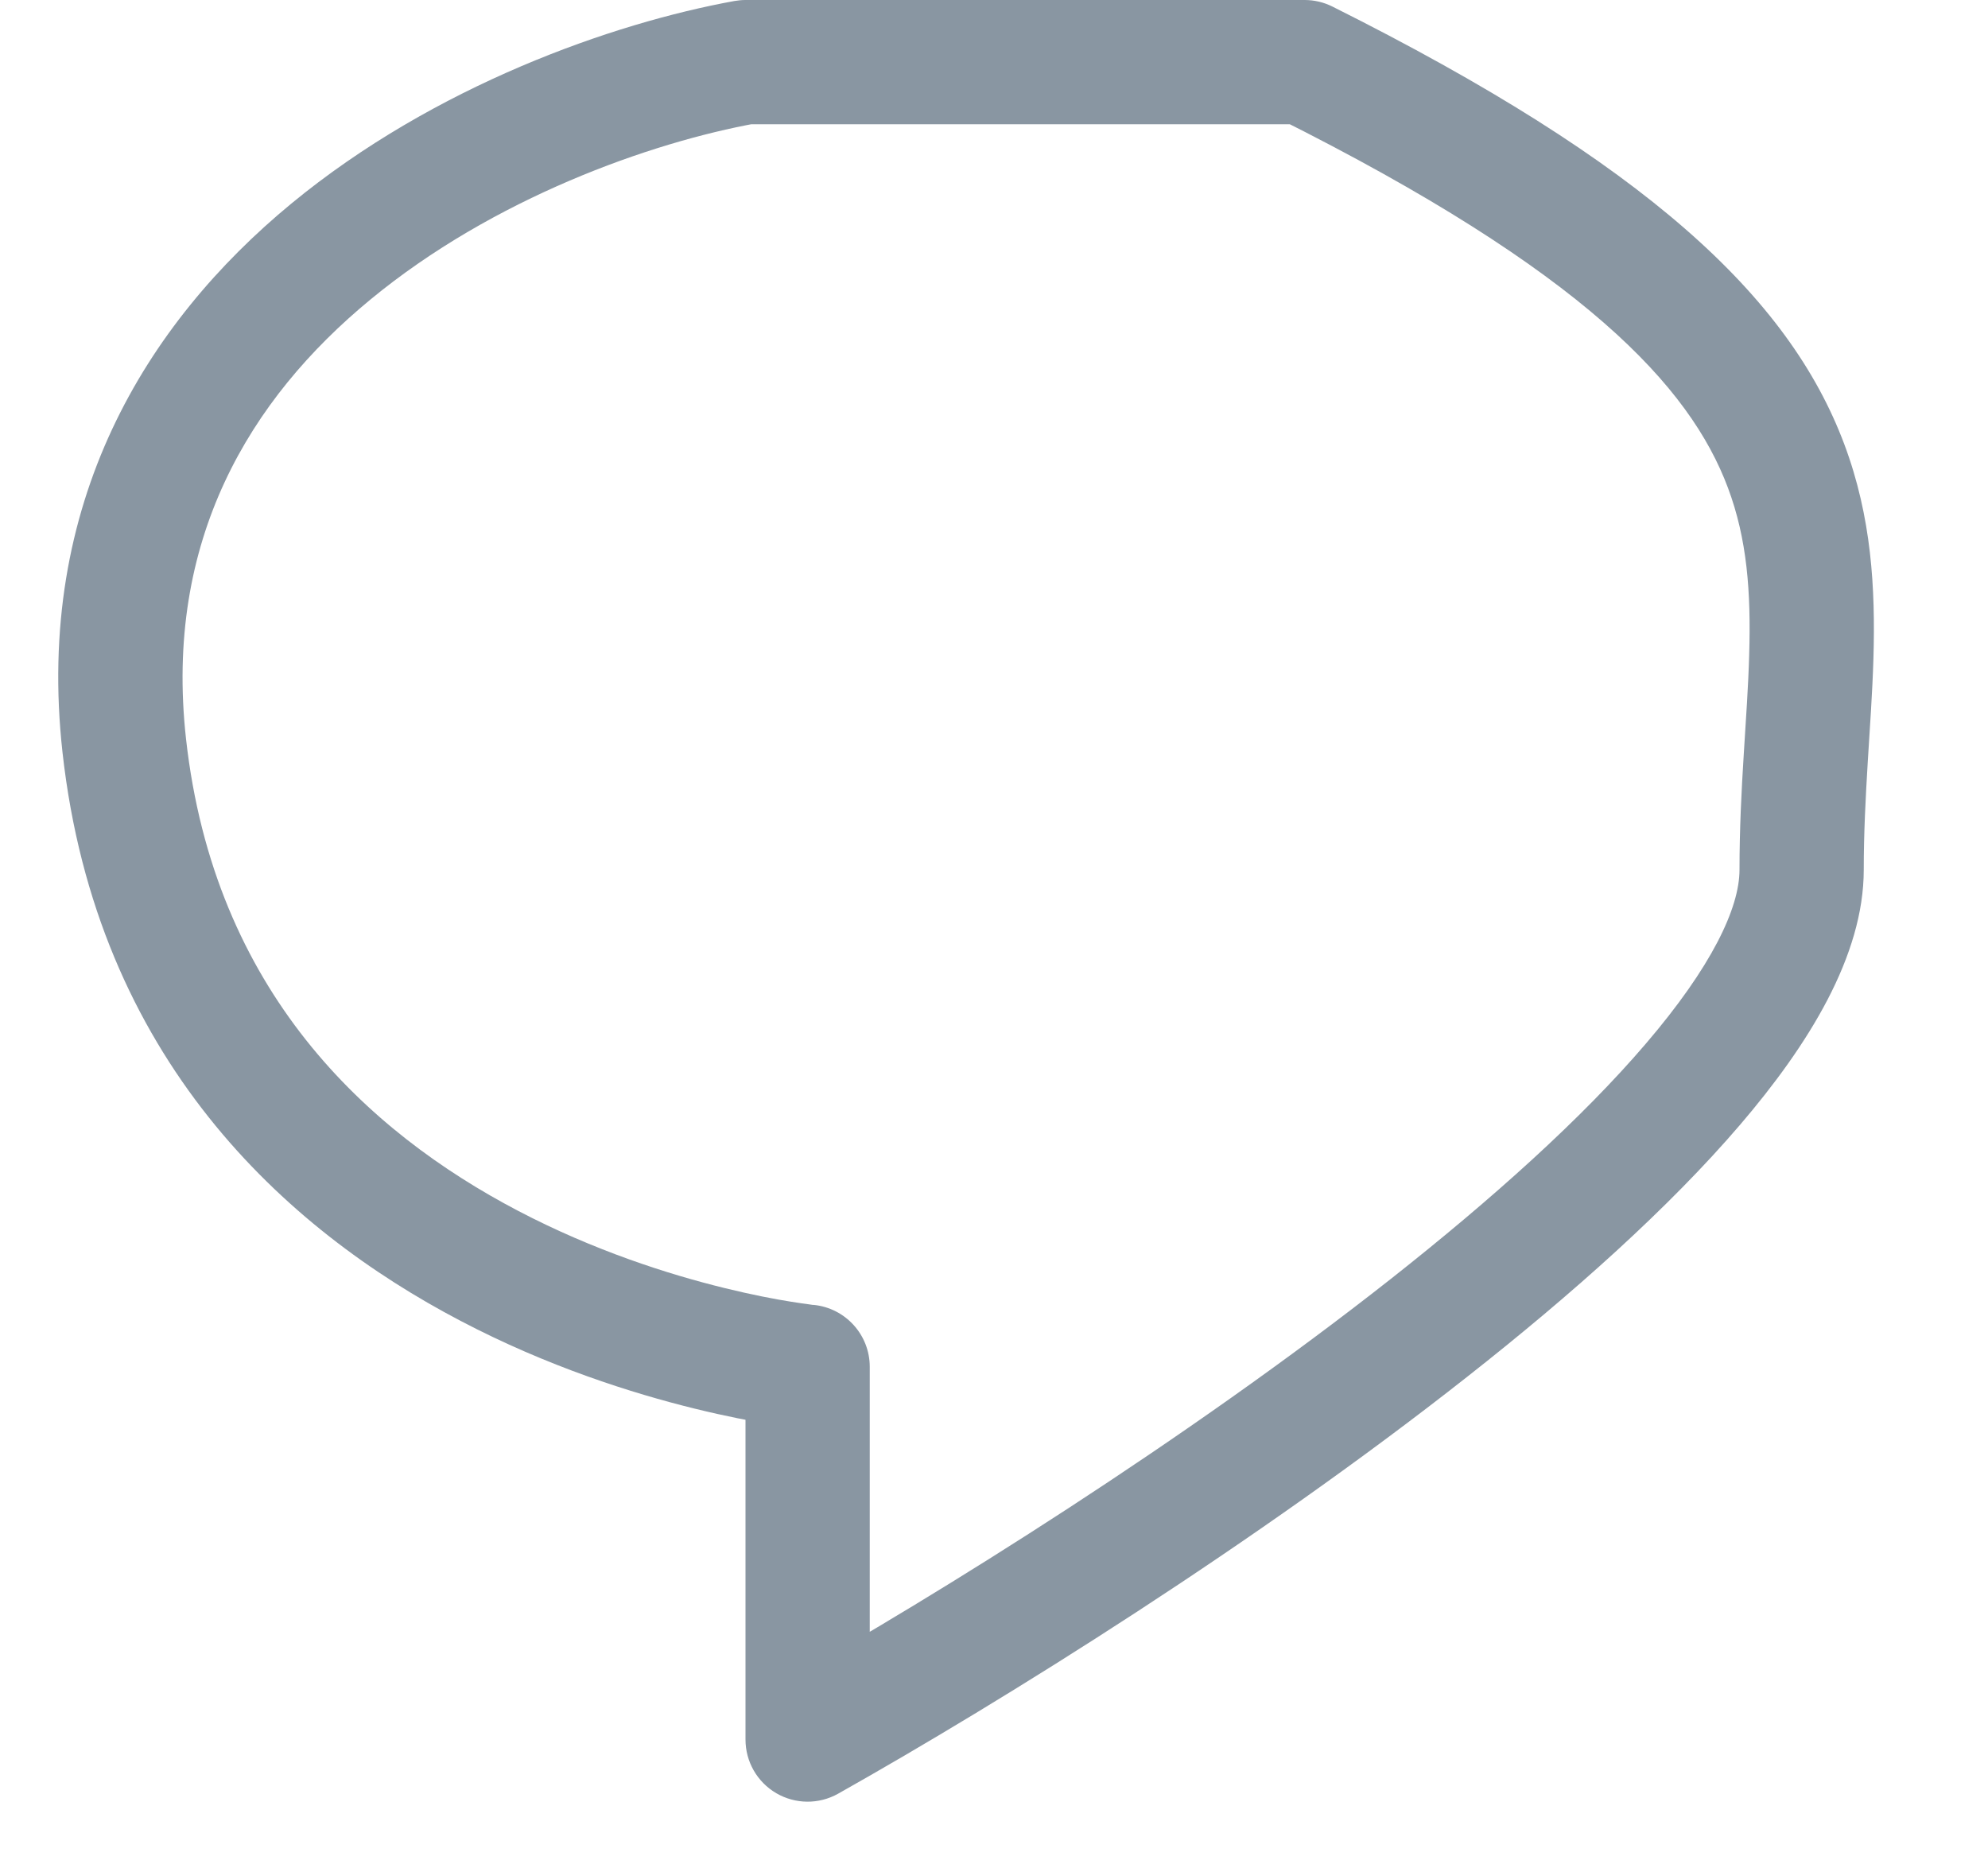 <svg width="16" height="15" viewBox="0 0 16 15" fill="none" xmlns="http://www.w3.org/2000/svg">
<path d="M6.5 11H7C7 10.743 6.805 10.528 6.55 10.502L6.5 11ZM6.5 14H6C6 14.178 6.094 14.342 6.248 14.432C6.401 14.521 6.59 14.523 6.745 14.436L6.5 14ZM10.5 0.5L10.724 0.053C10.654 0.018 10.578 0 10.5 0V0.5ZM6 0.5V0C5.97 0 5.94 0.003 5.911 0.008L6 0.5ZM1 6L1.497 5.945L1 6ZM6.745 14.436C8.093 13.677 10.117 12.413 11.809 11.08C12.655 10.415 13.433 9.72 14.005 9.052C14.556 8.408 15 7.693 15 7H14C14 7.307 13.777 7.78 13.245 8.401C12.734 8.999 12.012 9.648 11.191 10.295C9.55 11.587 7.573 12.823 6.255 13.564L6.745 14.436ZM15 7C15 6.703 15.015 6.419 15.032 6.136C15.049 5.858 15.07 5.572 15.078 5.296C15.094 4.738 15.064 4.163 14.843 3.574C14.398 2.388 13.247 1.315 10.724 0.053L10.276 0.947C12.753 2.185 13.602 3.112 13.907 3.926C14.061 4.337 14.093 4.762 14.078 5.267C14.071 5.522 14.052 5.783 14.034 6.075C14.016 6.362 14 6.672 14 7H15ZM10.5 0H6V1H10.5V0ZM5.911 0.008C4.932 0.186 3.497 0.689 2.344 1.639C1.174 2.604 0.28 4.051 0.503 6.055L1.497 5.945C1.32 4.349 2.009 3.212 2.981 2.411C3.97 1.595 5.234 1.147 6.089 0.992L5.911 0.008ZM6 11V14H7V11H6ZM0.503 6.055C0.777 8.52 2.296 9.892 3.706 10.63C4.407 10.998 5.088 11.213 5.592 11.337C5.844 11.399 6.055 11.439 6.204 11.463C6.278 11.475 6.338 11.484 6.38 11.489C6.4 11.492 6.417 11.494 6.429 11.495C6.435 11.496 6.44 11.496 6.443 11.497C6.445 11.497 6.446 11.497 6.448 11.497C6.448 11.497 6.449 11.497 6.449 11.497C6.449 11.497 6.45 11.498 6.45 11.498C6.45 11.498 6.45 11.498 6.5 11C6.55 10.502 6.55 10.502 6.55 10.502C6.55 10.502 6.55 10.502 6.55 10.502C6.551 10.503 6.551 10.503 6.551 10.503C6.551 10.503 6.55 10.502 6.55 10.502C6.548 10.502 6.546 10.502 6.542 10.502C6.535 10.501 6.524 10.499 6.508 10.497C6.476 10.493 6.428 10.486 6.365 10.476C6.238 10.456 6.054 10.421 5.83 10.366C5.381 10.256 4.781 10.065 4.17 9.745C2.954 9.108 1.723 7.98 1.497 5.945L0.503 6.055Z" fill="#8996A2"/>
</svg>
